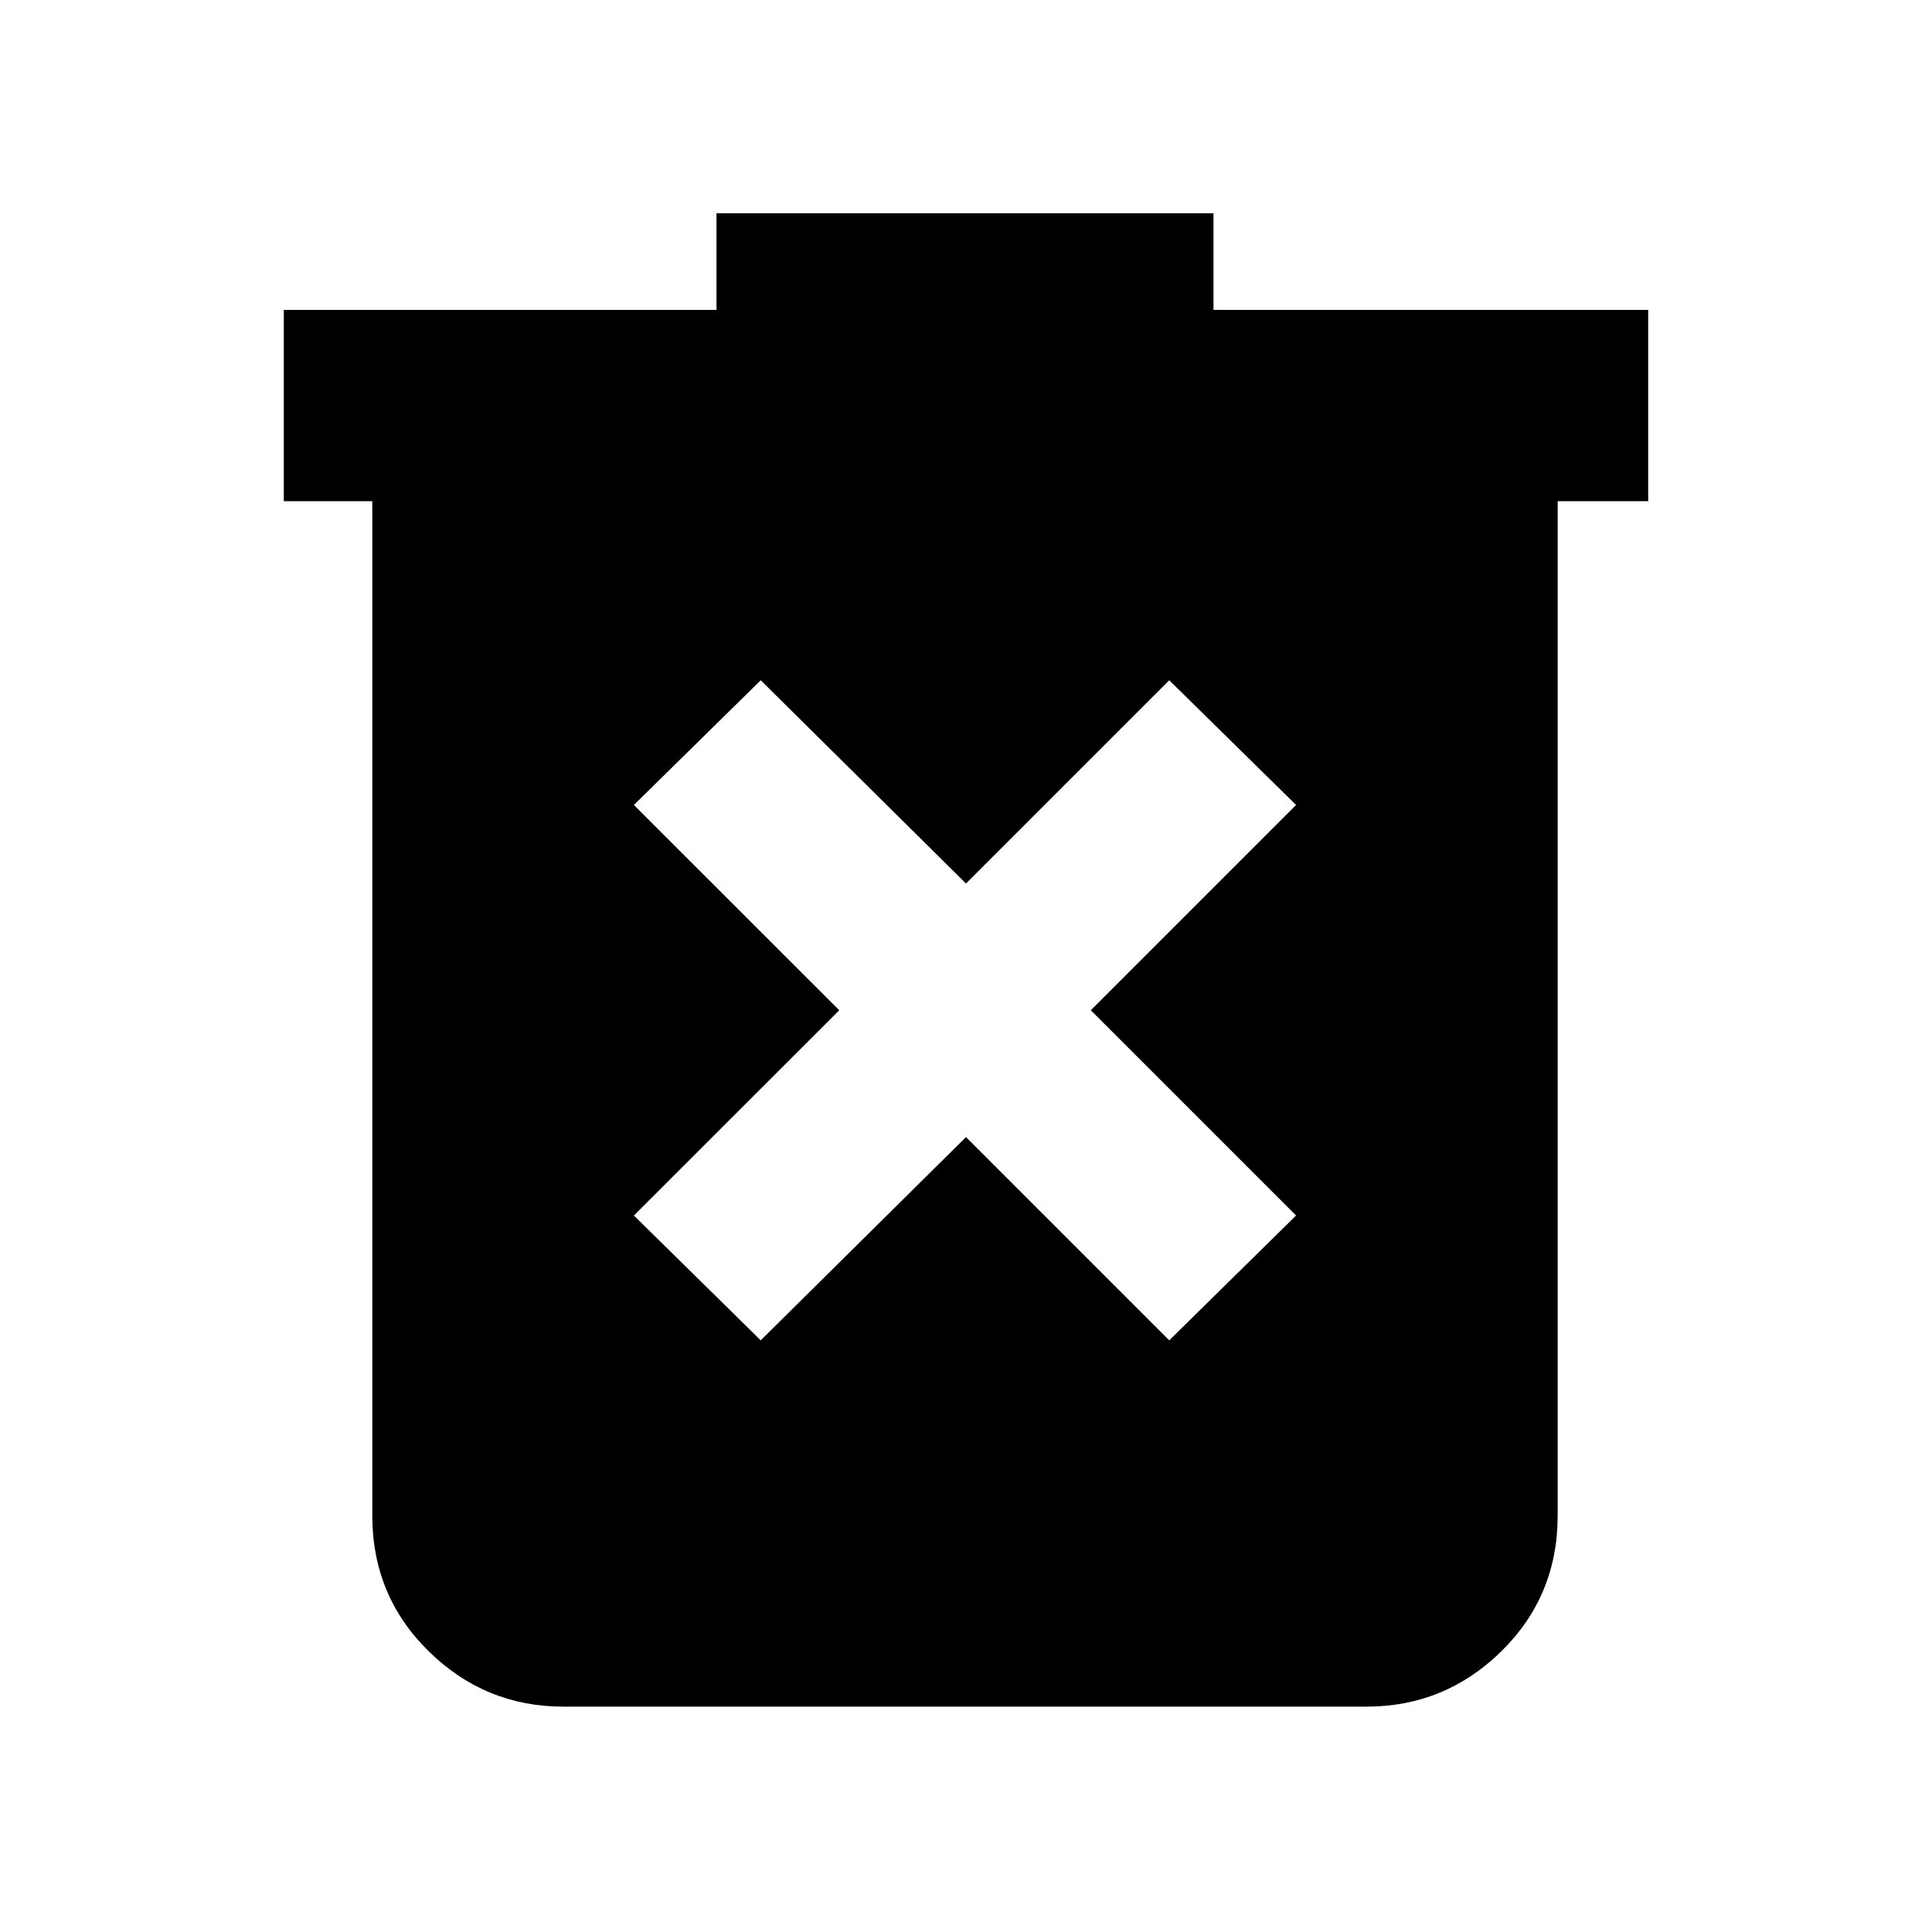 <svg xmlns="http://www.w3.org/2000/svg" height="20" width="20"><path d="M7.875 13.875 10 11.771l2.104 2.104 1.313-1.292-2.125-2.125 2.125-2.125-1.313-1.291L10 9.146 7.875 7.042 6.562 8.333l2.126 2.125-2.126 2.125Zm-2.042 3.792q-.812 0-1.395-.573-.584-.573-.584-1.406v-10.5h-.916v-1.98h4.479v-1h5.145v1h4.5v1.98h-.937v10.5q0 .833-.583 1.406-.584.573-1.396.573Z"/></svg>